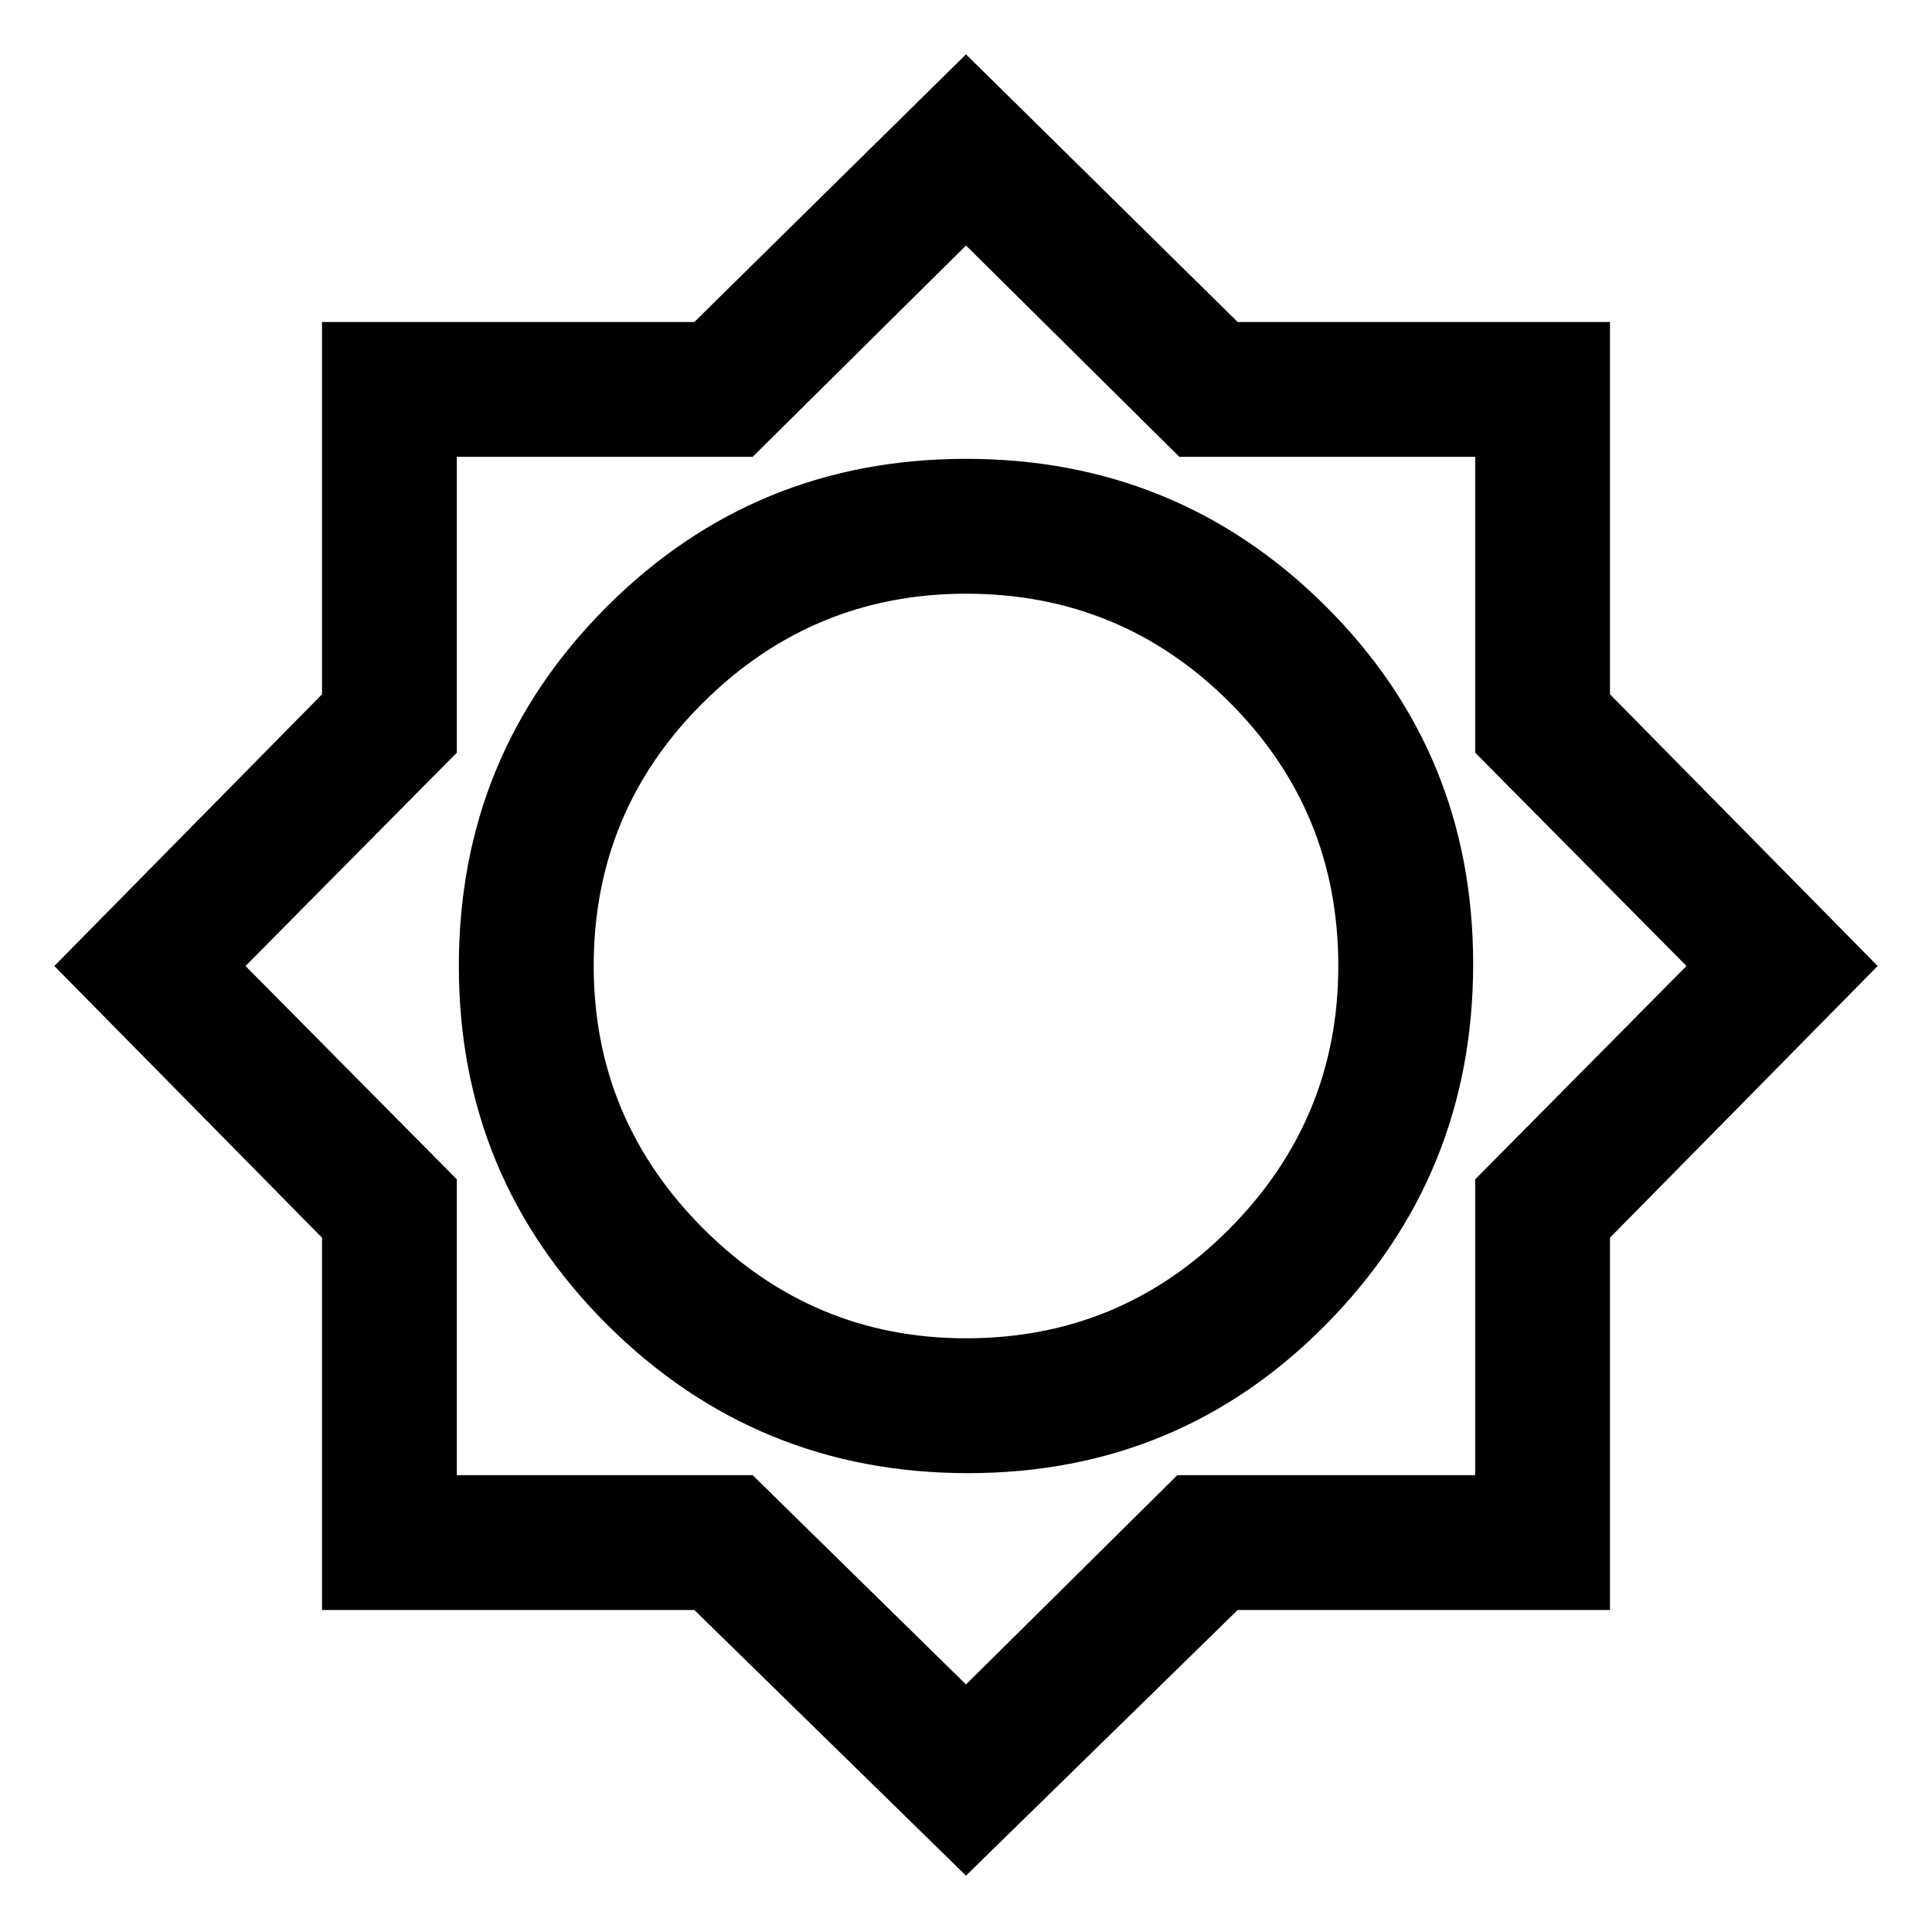 <svg xmlns="http://www.w3.org/2000/svg" height="40" width="40"><path d="m20 38.833-5.625-5.5H6.667v-7.708L1.125 20l5.542-5.625V6.667h7.708L20 1.125l5.625 5.542h7.708v7.708L38.875 20l-5.542 5.625v7.708h-7.708Zm.042-8.333q4.375 0 7.416-3.083 3.042-3.084 3.042-7.459t-3.062-7.416Q24.375 9.5 20 9.5t-7.438 3.062Q9.5 15.625 9.5 20t3.083 7.438q3.084 3.062 7.459 3.062ZM20 27.708q-3.167 0-5.438-2.27-2.27-2.271-2.27-5.438 0-3.208 2.27-5.458 2.271-2.25 5.438-2.25 3.208 0 5.458 2.25T27.708 20q0 3.167-2.25 5.438-2.25 2.27-5.458 2.27Zm0 7.167 4.375-4.333h6.167v-6.125L34.917 20l-4.375-4.417V9.458h-6.125L20 5.083l-4.417 4.375H9.458v6.125L5.083 20l4.375 4.417v6.125h6.125ZM20 20Z"/></svg>